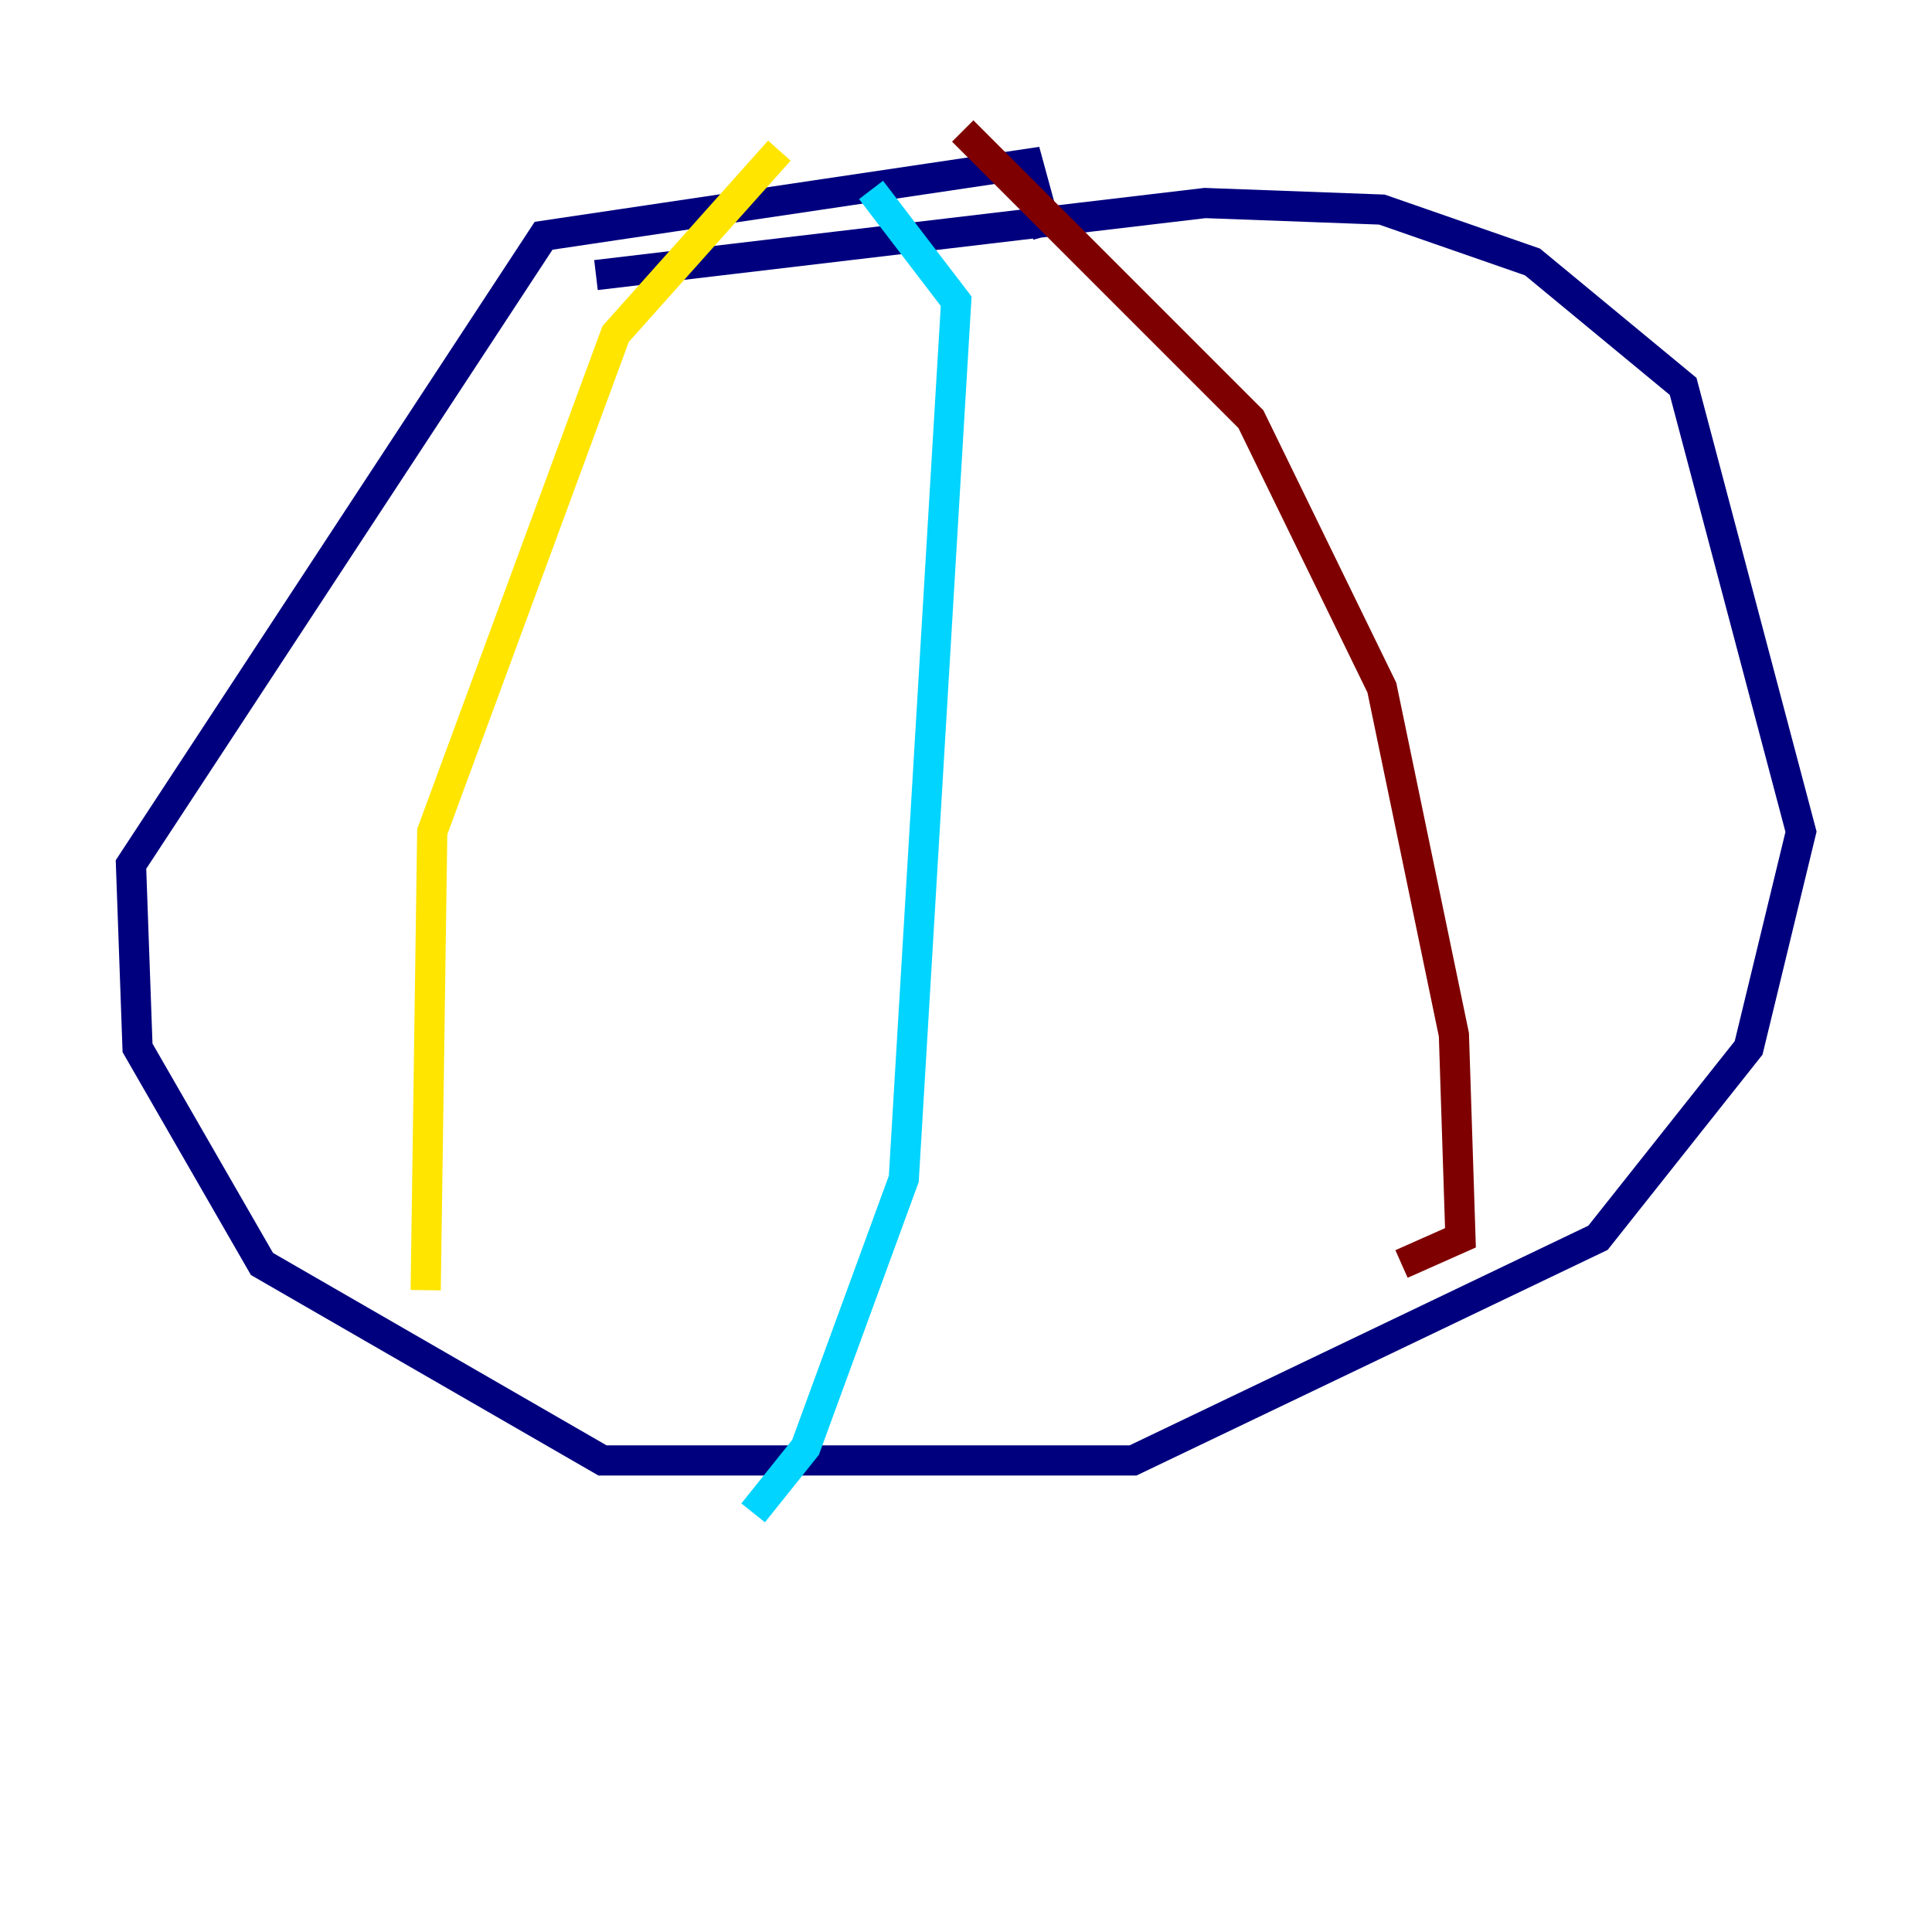<?xml version="1.0" encoding="utf-8" ?>
<svg baseProfile="tiny" height="128" version="1.2" viewBox="0,0,128,128" width="128" xmlns="http://www.w3.org/2000/svg" xmlns:ev="http://www.w3.org/2001/xml-events" xmlns:xlink="http://www.w3.org/1999/xlink"><defs /><polyline fill="none" points="69.424,15.62 68.122,10.848 36.014,15.62 8.678,57.275 9.112,69.424 17.356,83.742 39.919,96.759 75.064,96.759 105.871,82.007 115.851,69.424 119.322,55.105 111.512,25.6 101.532,17.356 91.552,13.885 79.837,13.451 39.485,18.224" stroke="#00007f" stroke-width="2" /><polyline fill="none" points="57.709,12.583 63.349,19.959 59.878,78.102 53.37,95.891 49.898,100.231" stroke="#00d4ff" stroke-width="2" /><polyline fill="none" points="51.634,9.98 40.786,22.129 28.637,55.105 28.203,85.478" stroke="#ffe500" stroke-width="2" /><polyline fill="none" points="63.783,8.678 82.875,27.77 91.552,45.559 96.325,68.556 96.759,82.007 92.854,83.742" stroke="#7f0000" stroke-width="2" /></svg>